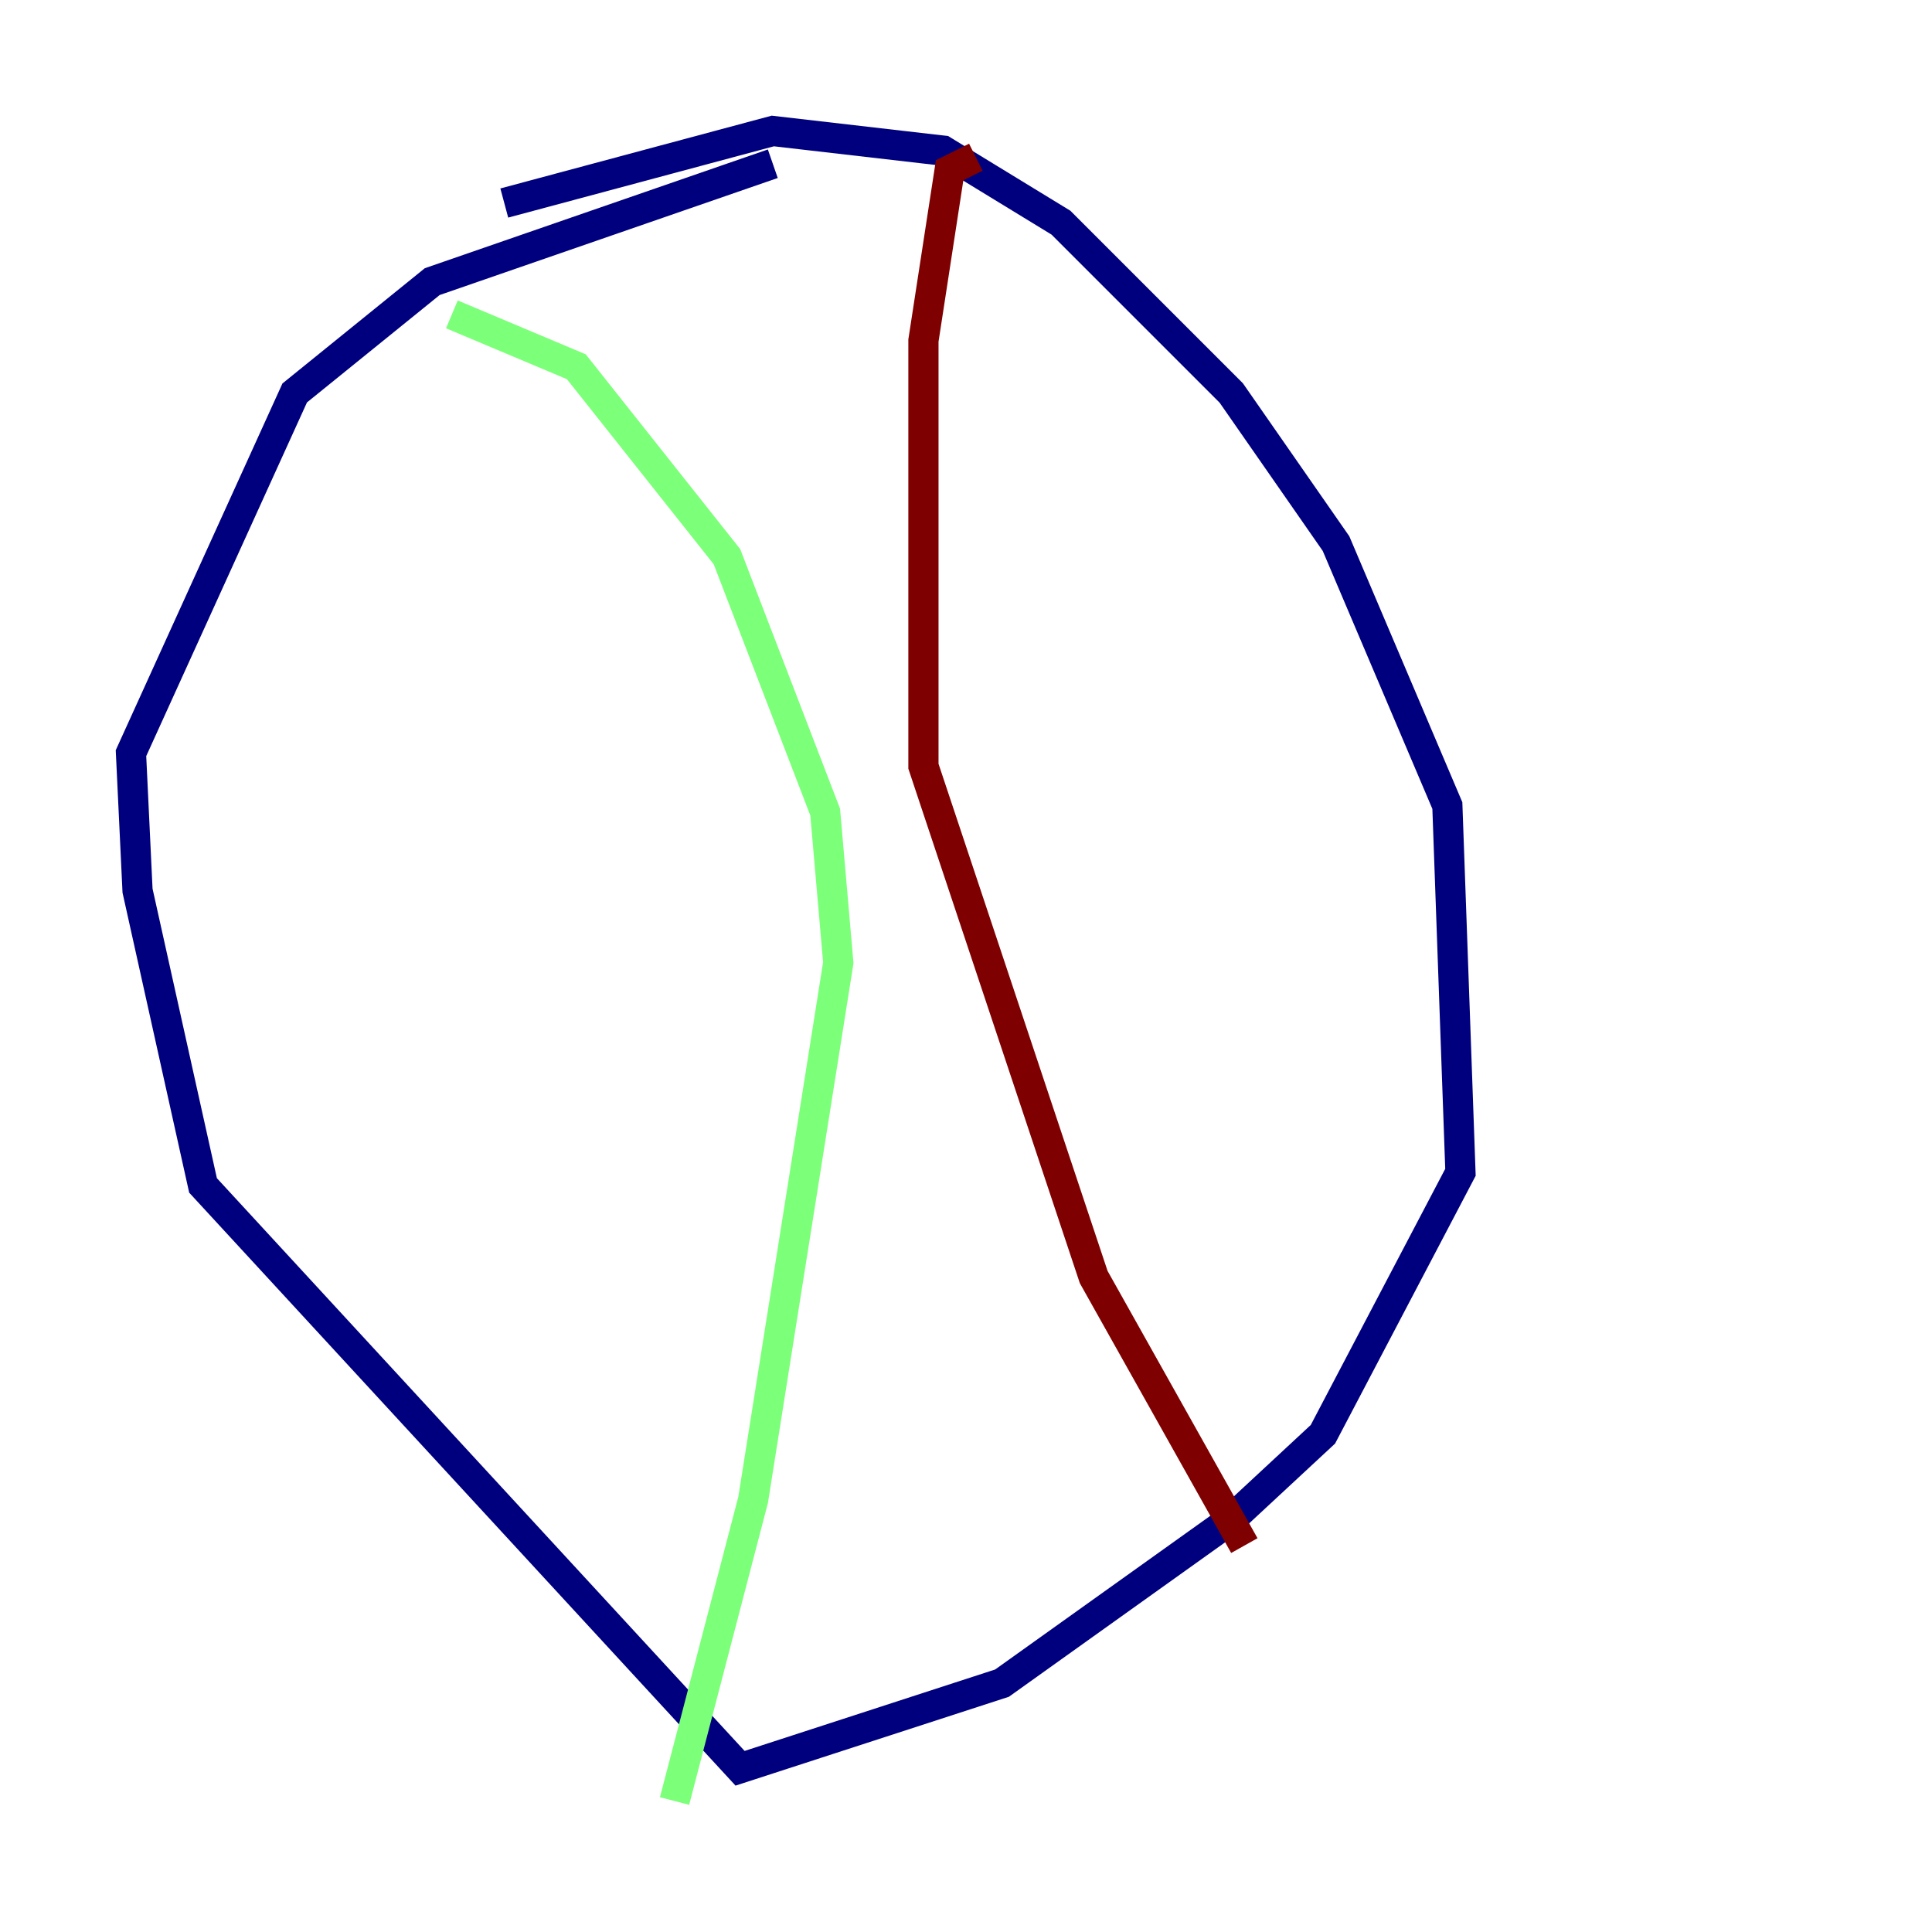 <?xml version="1.0" encoding="utf-8" ?>
<svg baseProfile="tiny" height="128" version="1.2" viewBox="0,0,128,128" width="128" xmlns="http://www.w3.org/2000/svg" xmlns:ev="http://www.w3.org/2001/xml-events" xmlns:xlink="http://www.w3.org/1999/xlink"><defs /><polyline fill="none" points="51.2,10.848 28.637,18.658 19.525,26.034 8.678,49.898 9.112,59.01 13.451,78.536 49.031,117.153 66.386,111.512 81.573,100.664 87.647,95.024 96.759,77.668 95.891,53.37 88.515,36.014 81.573,26.034 70.291,14.752 62.481,9.98 51.2,8.678 33.41,13.451" stroke="#00007f" stroke-width="2" /><polyline fill="none" points="29.939,20.827 38.183,24.298 48.163,36.881 54.671,53.803 55.539,63.783 49.898,99.363 44.691,119.322" stroke="#7cff79" stroke-width="2" /><polyline fill="none" points="64.651,10.414 62.915,11.281 61.18,22.563 61.18,50.766 72.461,84.61 82.441,102.4" stroke="#7f0000" stroke-width="2" /></svg>